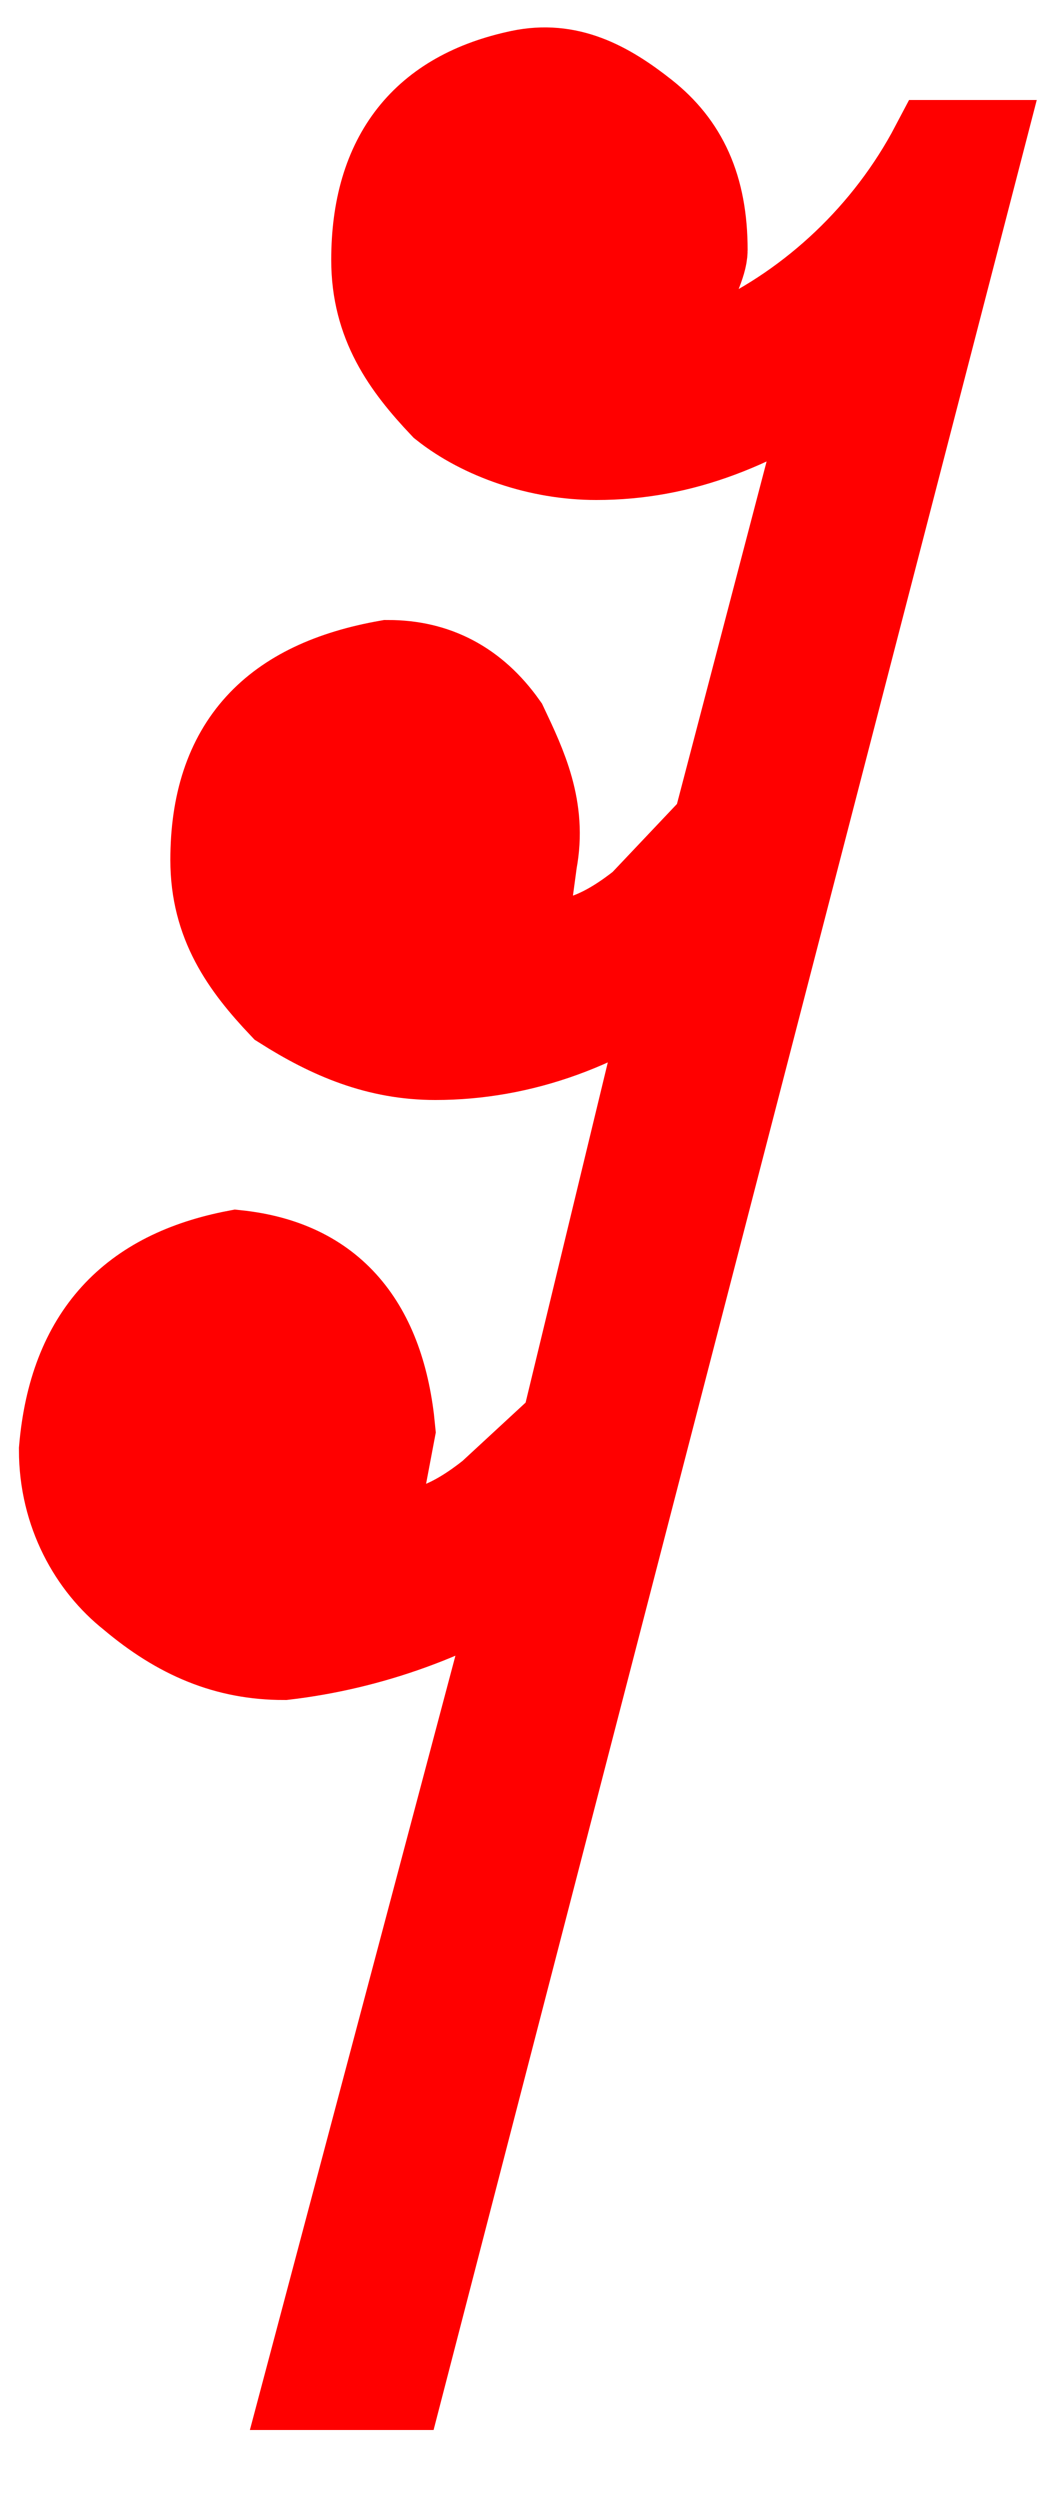 <svg xmlns="http://www.w3.org/2000/svg" preserveAspectRatio="none" viewBox="-0.7 -13 11 25" width="100"
     height="240">
    <path stroke="red" fill="red"
          d="M6.5-10L6.4-9.7c0.1,0.3,0.3,0.3,0.6,0.2c0.9-0.4,1.7-1.1,2.2-2h0.4L3.5,10.8H2.6l2.3-8.2C4.1,3.1,3.2,3.4,2.3,3.5c-0.6,0-1.1-0.2-1.6-0.6C0.3,2.6,0,2.1,0,1.5c0.1-1.1,0.7-1.7,1.8-1.9c1,0.1,1.5,0.7,1.6,1.7L3.2,2.3c0.1,0.1,0.2,0.2,0.3,0.1c0.3,0,0.6-0.1,1-0.4l0.8-0.7l1.2-4.7C5.7-2.8,4.8-2.5,3.9-2.5C3.3-2.5,2.8-2.7,2.3-3C1.9-3.4,1.6-3.8,1.6-4.4c0-1.1,0.6-1.7,1.8-1.9c0.5,0,0.9,0.2,1.2,0.6C4.8-5.3,5-4.9,4.9-4.4L4.8-3.7c0.1,0.1,0.2,0.2,0.3,0.2c0.3,0,0.6-0.1,1-0.4l0.8-0.8l1.3-4.7C7.3-8.8,6.5-8.5,5.6-8.5C5-8.5,4.4-8.7,4-9c-0.4-0.4-0.7-0.8-0.7-1.4c0-1,0.5-1.6,1.5-1.8c0.5-0.1,0.9,0.1,1.3,0.4c0.4,0.3,0.6,0.7,0.6,1.3C6.7-10.4,6.6-10.2,6.5-10"></path>
</svg>
